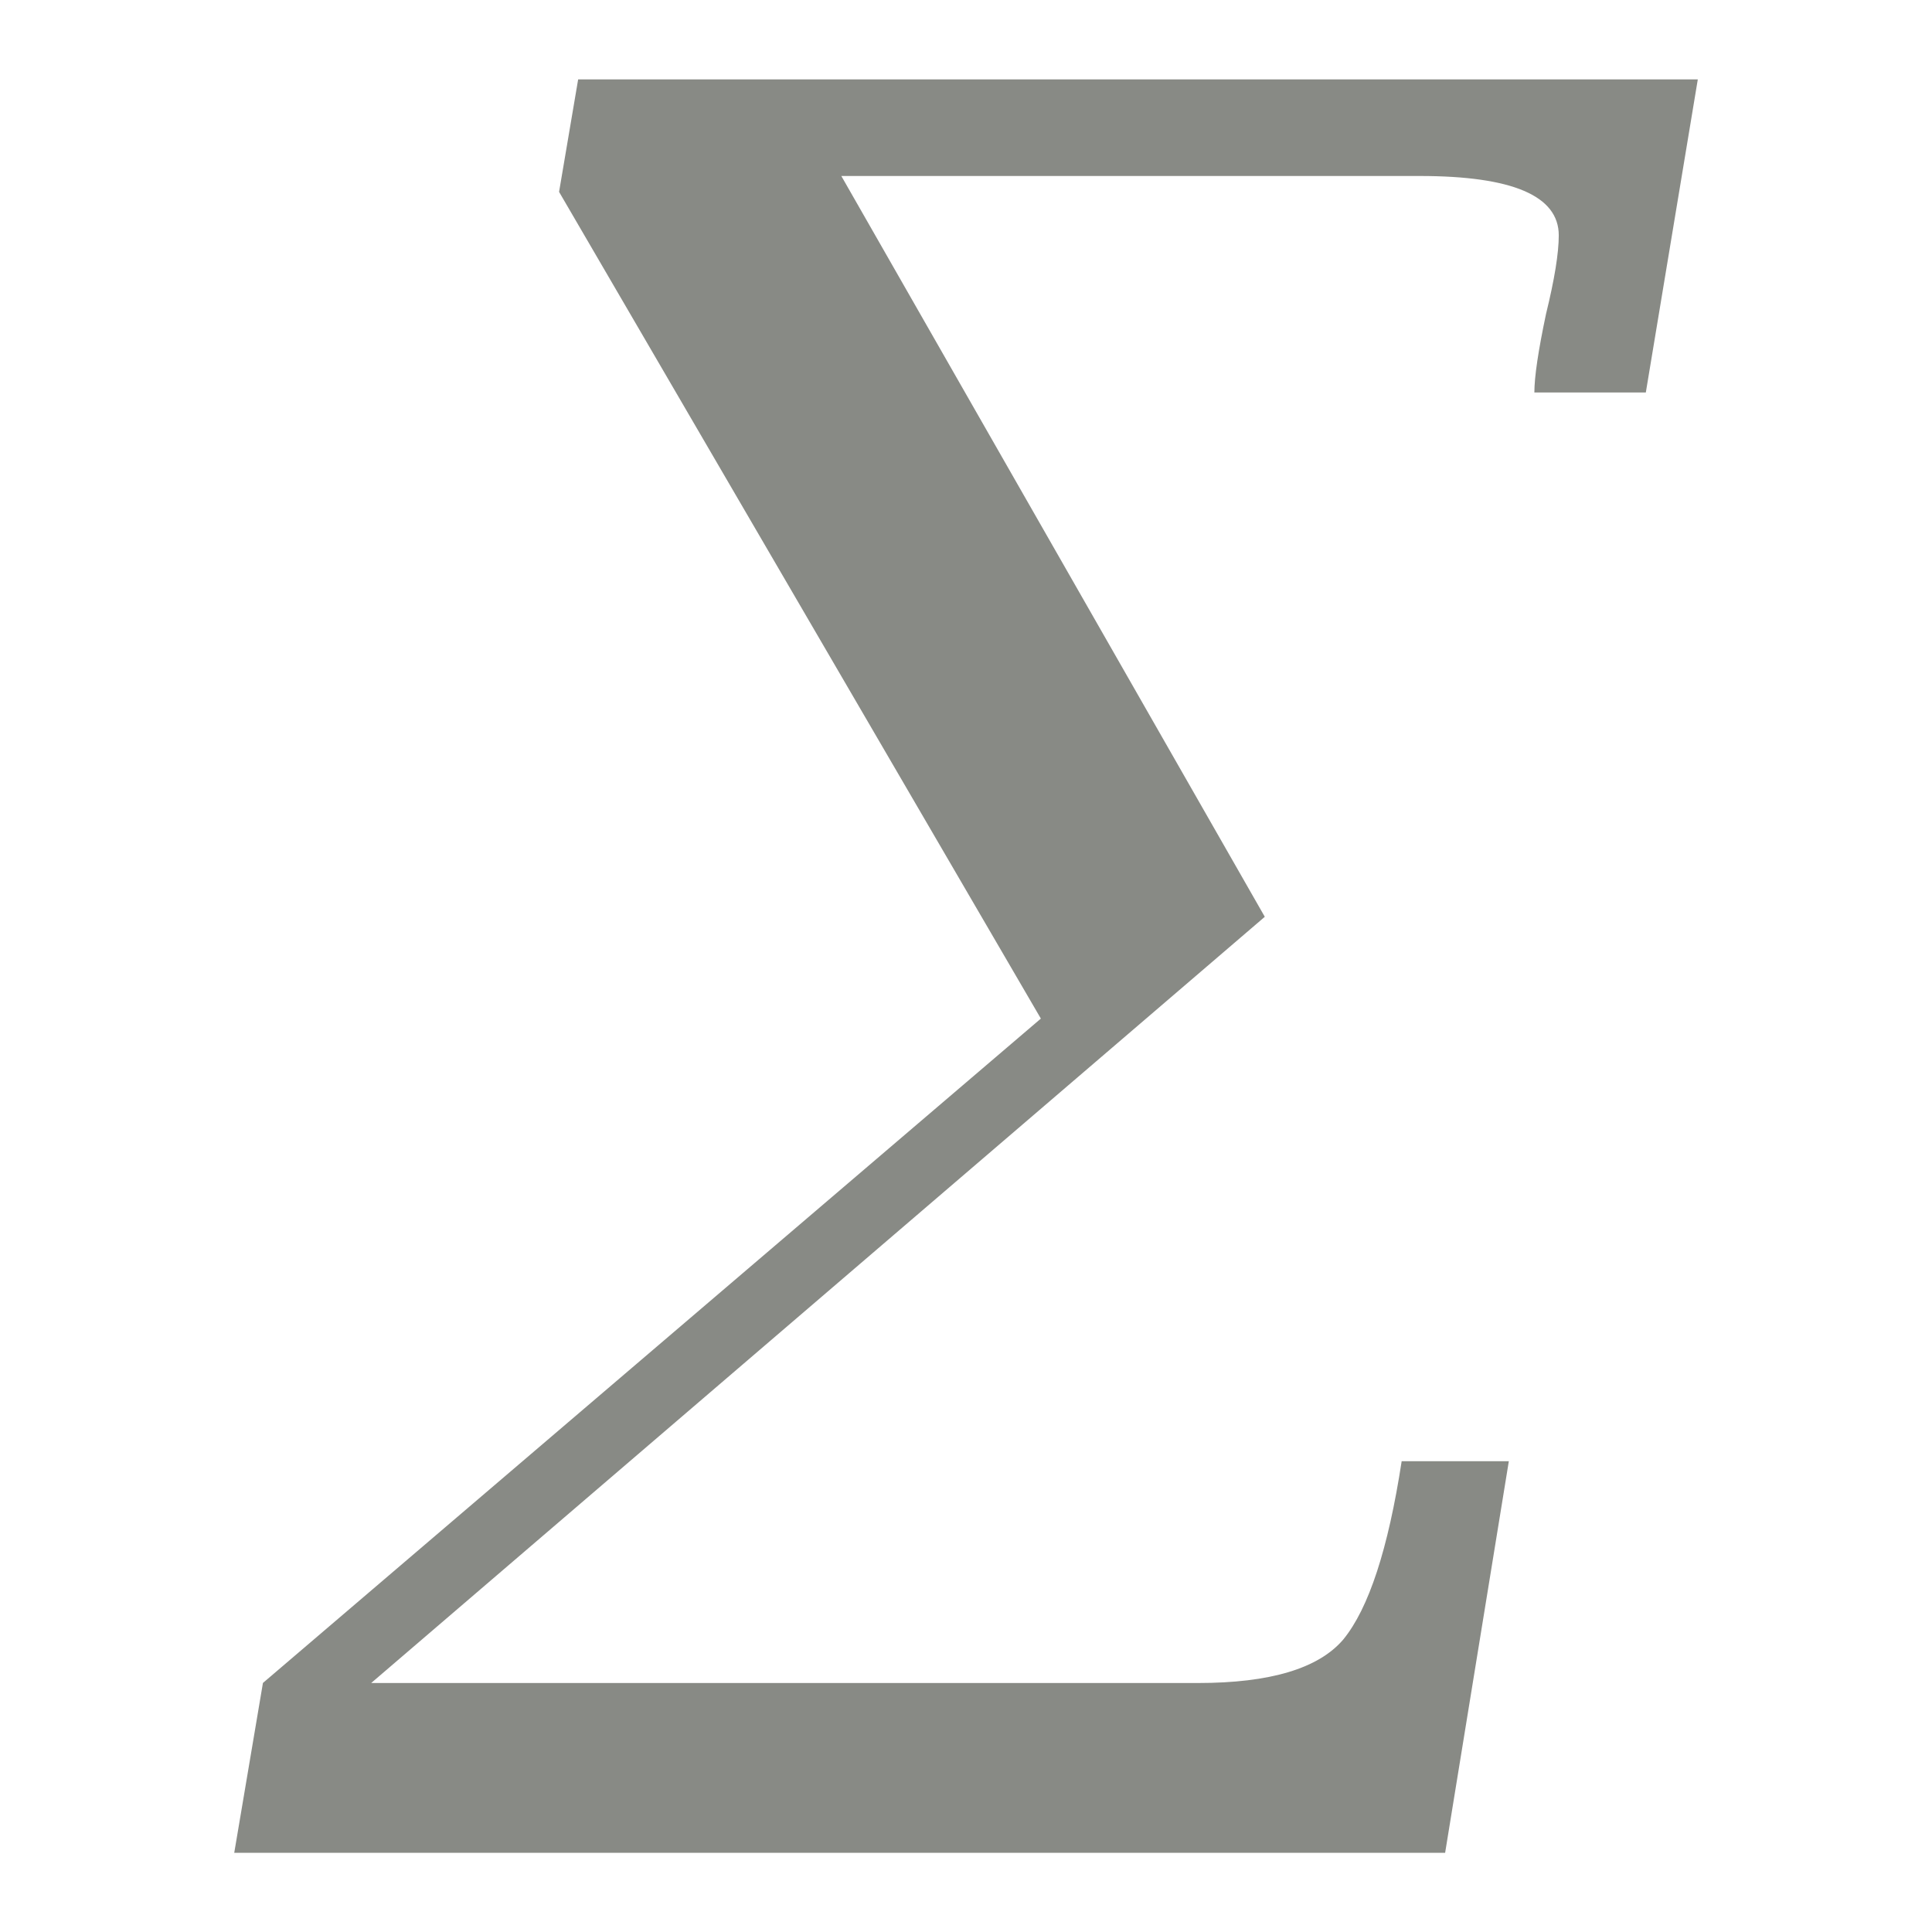 <?xml version="1.0" encoding="UTF-8" standalone="no"?>
<!-- Created with Inkscape (http://www.inkscape.org/) -->

<svg
   xmlns:dc="http://purl.org/dc/elements/1.1/"
   xmlns:cc="http://creativecommons.org/ns#"
   xmlns:rdf="http://www.w3.org/1999/02/22-rdf-syntax-ns#"
   xmlns:svg="http://www.w3.org/2000/svg"
   xmlns="http://www.w3.org/2000/svg"
   xmlns:sodipodi="http://sodipodi.sourceforge.net/DTD/sodipodi-0.dtd"
   xmlns:inkscape="http://www.inkscape.org/namespaces/inkscape"
   width="32"
   height="32"
   id="svg10046"
   version="1.1"
   inkscape:version="0.48.4 r9939"
   sodipodi:docname="characters-math-symbolic.svg">
  <defs
     id="defs10048" />
  <sodipodi:namedview
     id="base"
     pagecolor="#ffffff"
     bordercolor="#666666"
     borderopacity="1.0"
     inkscape:pageopacity="0.0"
     inkscape:pageshadow="2"
     inkscape:zoom="0.35"
     inkscape:cx="375"
     inkscape:cy="-51.428571"
     inkscape:document-units="px"
     inkscape:current-layer="layer1"
     showgrid="false"
     inkscape:window-width="684"
     inkscape:window-height="435"
     inkscape:window-x="945"
     inkscape:window-y="214"
     inkscape:window-maximized="0" />
  <g
     inkscape:label="Layer 1"
     inkscape:groupmode="layer"
     id="layer1"
     transform="translate(0,-1020.362)">
    <g
       style="font-size:36px;font-style:normal;font-variant:normal;font-weight:normal;font-stretch:normal;line-height:125%;letter-spacing:0px;word-spacing:0px;fill:#888a85;fill-opacity:1;stroke:none;display:inline;font-family:Cantarell;-inkscape-font-specification:Cantarell"
       id="text7992">
      <path
         d="m 3.88,1051.049 0.475,-2.812 12.885,-11.004 -7.98,-13.693 0.316,-1.863 18.545,0 -0.861,5.186 -1.846,0 c -2.2e-5,-0.258 0.064,-0.691 0.193,-1.301 0.141,-0.574 0.211,-1.008 0.211,-1.301 -2.2e-5,-0.656 -0.768,-0.984 -2.303,-0.984 l -9.58,0 7.014,12.27 -14.801,12.691 13.693,0 c 1.195,0 1.998,-0.24 2.408,-0.721 0.422,-0.516 0.744,-1.5 0.967,-2.953 l 1.775,0 -1.055,6.486 -20.057,0"
         style=""
         id="path2985" />
    </g>
  </g>
</svg>
